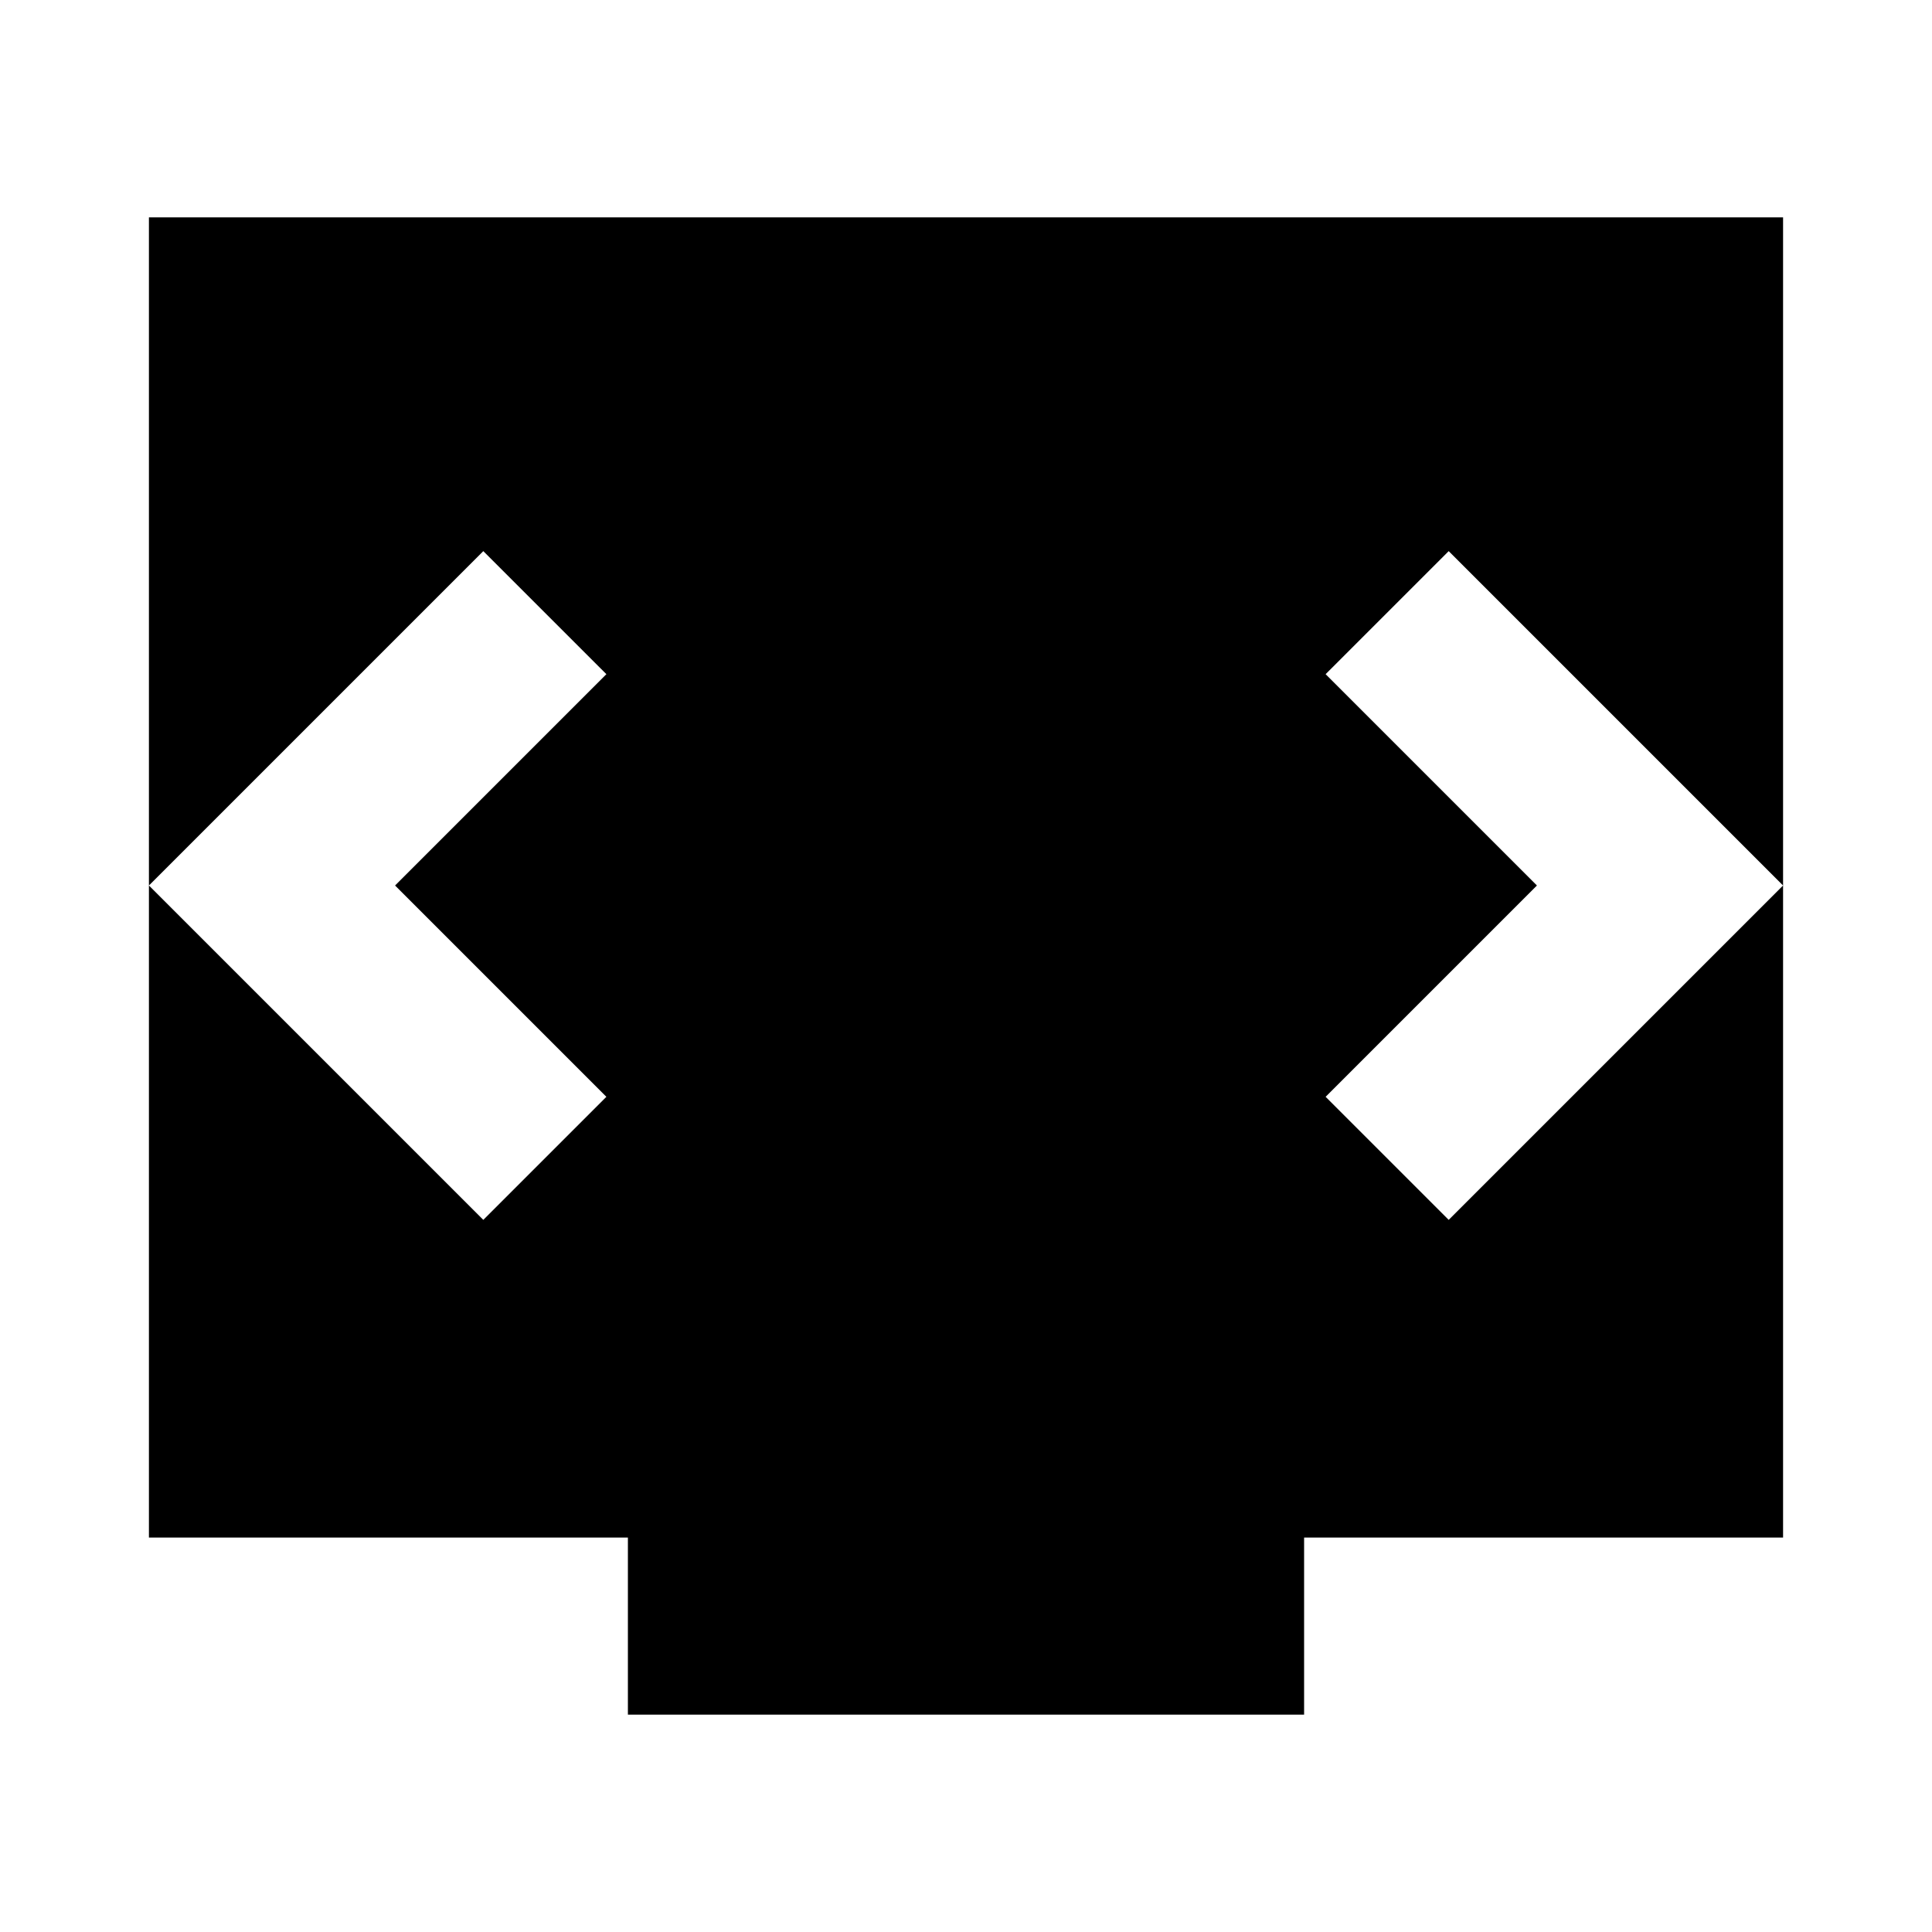<svg xmlns="http://www.w3.org/2000/svg" height="24" viewBox="0 -960 960 960" width="24"><path d="M312-108v-88H74v-656h812v656H648v88H312ZM196.31-520l105-105-61.16-61.15L74-520l166.15 166.15L301.31-415l-105-105Zm567.38 0-105 105 61.16 61.15L886-520 719.85-686.15 658.69-625l105 105Z"/></svg>